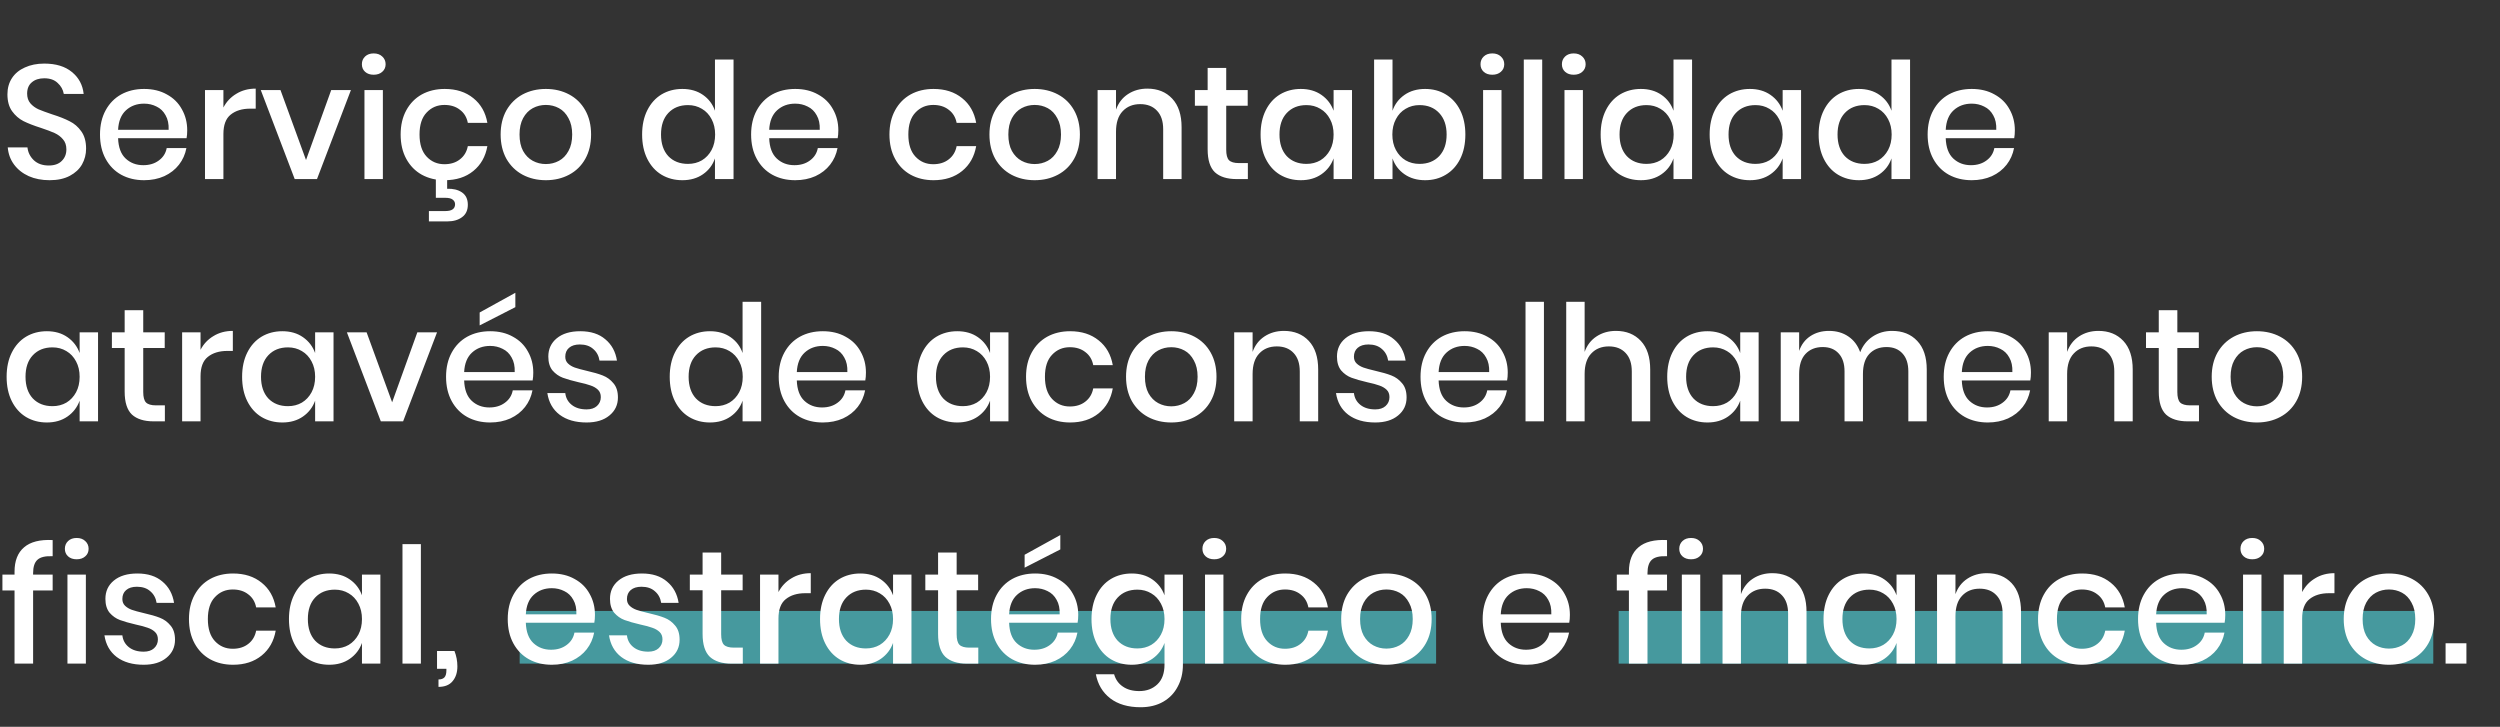 <svg width="712" height="207" viewBox="0 0 712 207" fill="none" xmlns="http://www.w3.org/2000/svg">
<rect x="0" y="0" width="712" height="207" fill="#333333" stroke="none"/>
<rect x="148" y="174" width="261" height="15" fill="#46999E"/>
<rect x="461" y="174" width="232" height="15" fill="#46999E"/>
<path d="M24.518 42.352C24.518 43.947 24.135 45.434 23.368 46.814C22.601 48.163 21.436 49.252 19.872 50.08C18.308 50.908 16.391 51.322 14.122 51.322C11.914 51.322 9.936 50.939 8.188 50.172C6.44 49.375 5.045 48.271 4.002 46.86C2.959 45.449 2.361 43.824 2.208 41.984H7.82C7.973 43.395 8.571 44.606 9.614 45.618C10.687 46.63 12.113 47.136 13.892 47.136C15.487 47.136 16.713 46.707 17.572 45.848C18.461 44.989 18.906 43.885 18.906 42.536C18.906 41.371 18.584 40.42 17.94 39.684C17.296 38.917 16.499 38.319 15.548 37.89C14.597 37.461 13.294 36.97 11.638 36.418C9.614 35.774 7.958 35.13 6.67 34.486C5.413 33.842 4.339 32.907 3.45 31.68C2.561 30.453 2.116 28.843 2.116 26.85C2.116 25.102 2.545 23.569 3.404 22.25C4.263 20.931 5.489 19.919 7.084 19.214C8.679 18.478 10.519 18.11 12.604 18.11C15.916 18.11 18.538 18.907 20.47 20.502C22.433 22.097 23.552 24.182 23.828 26.758H18.17C17.955 25.531 17.373 24.489 16.422 23.63C15.502 22.741 14.229 22.296 12.604 22.296C11.132 22.296 9.951 22.679 9.062 23.446C8.173 24.182 7.728 25.255 7.728 26.666C7.728 27.77 8.035 28.69 8.648 29.426C9.261 30.131 10.028 30.699 10.948 31.128C11.899 31.527 13.187 32.002 14.812 32.554C16.867 33.198 18.538 33.857 19.826 34.532C21.145 35.176 22.249 36.127 23.138 37.384C24.058 38.641 24.518 40.297 24.518 42.352ZM53.32 37.108C53.32 37.967 53.258 38.718 53.136 39.362H33.632C33.724 41.969 34.444 43.901 35.794 45.158C37.143 46.415 38.814 47.044 40.808 47.044C42.556 47.044 44.028 46.599 45.224 45.71C46.45 44.821 47.202 43.64 47.478 42.168H53.09C52.752 43.947 52.047 45.526 50.974 46.906C49.9 48.286 48.505 49.375 46.788 50.172C45.07 50.939 43.154 51.322 41.038 51.322C38.584 51.322 36.407 50.801 34.506 49.758C32.635 48.715 31.163 47.213 30.09 45.25C29.016 43.287 28.48 40.972 28.48 38.304C28.48 35.667 29.016 33.367 30.09 31.404C31.163 29.441 32.635 27.939 34.506 26.896C36.407 25.853 38.584 25.332 41.038 25.332C43.522 25.332 45.684 25.853 47.524 26.896C49.394 27.908 50.82 29.319 51.802 31.128C52.814 32.907 53.32 34.9 53.32 37.108ZM48.03 36.97C48.091 35.314 47.8 33.934 47.156 32.83C46.542 31.695 45.684 30.867 44.58 30.346C43.506 29.794 42.326 29.518 41.038 29.518C38.983 29.518 37.266 30.147 35.886 31.404C34.506 32.661 33.754 34.517 33.632 36.97H48.03ZM63.627 30.622C64.486 28.966 65.712 27.663 67.307 26.712C68.902 25.731 70.742 25.24 72.827 25.24V30.944H71.263C68.963 30.944 67.108 31.511 65.697 32.646C64.317 33.75 63.627 35.59 63.627 38.166V51H58.383V25.654H63.627V30.622ZM87.152 45.572L94.328 25.654H99.94L90.28 51H83.932L74.272 25.654H79.884L87.152 45.572ZM103.063 18.294C103.063 17.405 103.37 16.669 103.983 16.086C104.596 15.503 105.409 15.212 106.421 15.212C107.433 15.212 108.246 15.503 108.859 16.086C109.503 16.669 109.825 17.405 109.825 18.294C109.825 19.183 109.503 19.904 108.859 20.456C108.246 21.008 107.433 21.284 106.421 21.284C105.409 21.284 104.596 21.008 103.983 20.456C103.37 19.904 103.063 19.183 103.063 18.294ZM109.043 25.654V51H103.799V25.654H109.043ZM126.659 25.332C129.94 25.332 132.654 26.206 134.801 27.954C136.948 29.671 138.282 32.017 138.803 34.992H133.237C132.93 33.397 132.179 32.155 130.983 31.266C129.818 30.346 128.346 29.886 126.567 29.886C124.543 29.886 122.856 30.607 121.507 32.048C120.158 33.459 119.483 35.544 119.483 38.304C119.483 41.064 120.158 43.165 121.507 44.606C122.856 46.047 124.543 46.768 126.567 46.768C128.346 46.768 129.818 46.308 130.983 45.388C132.179 44.468 132.93 43.211 133.237 41.616H138.803C138.282 44.591 136.948 46.952 134.801 48.7C132.654 50.448 129.94 51.322 126.659 51.322C124.206 51.322 122.028 50.801 120.127 49.758C118.256 48.715 116.784 47.213 115.711 45.25C114.638 43.287 114.101 40.972 114.101 38.304C114.101 35.667 114.638 33.367 115.711 31.404C116.784 29.441 118.256 27.939 120.127 26.896C122.028 25.853 124.206 25.332 126.659 25.332ZM127.349 53.76C129.036 53.699 130.431 54.036 131.535 54.772C132.67 55.539 133.237 56.719 133.237 58.314C133.237 59.878 132.685 61.059 131.581 61.856C130.508 62.653 129.128 63.052 127.441 63.052H122.151V60.108H126.843C128.683 60.108 129.603 59.464 129.603 58.176C129.603 57.624 129.373 57.179 128.913 56.842C128.484 56.505 127.794 56.336 126.843 56.336H124.129V50.678H127.349V53.76ZM155.461 25.332C157.915 25.332 160.123 25.853 162.085 26.896C164.048 27.939 165.581 29.441 166.685 31.404C167.789 33.367 168.341 35.667 168.341 38.304C168.341 40.972 167.789 43.287 166.685 45.25C165.581 47.213 164.048 48.715 162.085 49.758C160.123 50.801 157.915 51.322 155.461 51.322C153.008 51.322 150.8 50.801 148.837 49.758C146.905 48.715 145.372 47.213 144.237 45.25C143.133 43.257 142.581 40.941 142.581 38.304C142.581 35.667 143.133 33.367 144.237 31.404C145.372 29.441 146.905 27.939 148.837 26.896C150.8 25.853 153.008 25.332 155.461 25.332ZM155.461 29.886C154.112 29.886 152.87 30.193 151.735 30.806C150.601 31.419 149.681 32.37 148.975 33.658C148.301 34.915 147.963 36.464 147.963 38.304C147.963 40.175 148.301 41.739 148.975 42.996C149.681 44.253 150.601 45.189 151.735 45.802C152.87 46.415 154.112 46.722 155.461 46.722C156.811 46.722 158.053 46.415 159.187 45.802C160.322 45.189 161.227 44.253 161.901 42.996C162.607 41.739 162.959 40.175 162.959 38.304C162.959 36.464 162.607 34.915 161.901 33.658C161.227 32.37 160.322 31.419 159.187 30.806C158.053 30.193 156.811 29.886 155.461 29.886ZM194.33 25.332C196.63 25.332 198.593 25.899 200.218 27.034C201.844 28.169 202.978 29.671 203.622 31.542V16.96H208.912V51H203.622V45.112C202.978 46.983 201.844 48.485 200.218 49.62C198.593 50.755 196.63 51.322 194.33 51.322C192.122 51.322 190.144 50.801 188.396 49.758C186.679 48.715 185.33 47.213 184.348 45.25C183.367 43.287 182.876 40.972 182.876 38.304C182.876 35.667 183.367 33.367 184.348 31.404C185.33 29.441 186.679 27.939 188.396 26.896C190.144 25.853 192.122 25.332 194.33 25.332ZM195.94 29.932C193.61 29.932 191.739 30.683 190.328 32.186C188.948 33.658 188.258 35.697 188.258 38.304C188.258 40.911 188.948 42.965 190.328 44.468C191.739 45.94 193.61 46.676 195.94 46.676C197.412 46.676 198.731 46.339 199.896 45.664C201.062 44.959 201.982 43.977 202.656 42.72C203.331 41.463 203.668 39.991 203.668 38.304C203.668 36.648 203.331 35.191 202.656 33.934C201.982 32.646 201.062 31.665 199.896 30.99C198.731 30.285 197.412 29.932 195.94 29.932ZM238.757 37.108C238.757 37.967 238.696 38.718 238.573 39.362H219.069C219.161 41.969 219.882 43.901 221.231 45.158C222.581 46.415 224.252 47.044 226.245 47.044C227.993 47.044 229.465 46.599 230.661 45.71C231.888 44.821 232.639 43.64 232.915 42.168H238.527C238.19 43.947 237.485 45.526 236.411 46.906C235.338 48.286 233.943 49.375 232.225 50.172C230.508 50.939 228.591 51.322 226.475 51.322C224.022 51.322 221.845 50.801 219.943 49.758C218.073 48.715 216.601 47.213 215.527 45.25C214.454 43.287 213.917 40.972 213.917 38.304C213.917 35.667 214.454 33.367 215.527 31.404C216.601 29.441 218.073 27.939 219.943 26.896C221.845 25.853 224.022 25.332 226.475 25.332C228.959 25.332 231.121 25.853 232.961 26.896C234.832 27.908 236.258 29.319 237.239 31.128C238.251 32.907 238.757 34.9 238.757 37.108ZM233.467 36.97C233.529 35.314 233.237 33.934 232.593 32.83C231.98 31.695 231.121 30.867 230.017 30.346C228.944 29.794 227.763 29.518 226.475 29.518C224.421 29.518 222.703 30.147 221.323 31.404C219.943 32.661 219.192 34.517 219.069 36.97H233.467ZM265.872 25.332C269.153 25.332 271.867 26.206 274.014 27.954C276.16 29.671 277.494 32.017 278.016 34.992H272.45C272.143 33.397 271.392 32.155 270.196 31.266C269.03 30.346 267.558 29.886 265.78 29.886C263.756 29.886 262.069 30.607 260.72 32.048C259.37 33.459 258.696 35.544 258.696 38.304C258.696 41.064 259.37 43.165 260.72 44.606C262.069 46.047 263.756 46.768 265.78 46.768C267.558 46.768 269.03 46.308 270.196 45.388C271.392 44.468 272.143 43.211 272.45 41.616H278.016C277.494 44.591 276.16 46.952 274.014 48.7C271.867 50.448 269.153 51.322 265.872 51.322C263.418 51.322 261.241 50.801 259.34 49.758C257.469 48.715 255.997 47.213 254.924 45.25C253.85 43.287 253.314 40.972 253.314 38.304C253.314 35.667 253.85 33.367 254.924 31.404C255.997 29.441 257.469 27.939 259.34 26.896C261.241 25.853 263.418 25.332 265.872 25.332ZM294.674 25.332C297.128 25.332 299.336 25.853 301.298 26.896C303.261 27.939 304.794 29.441 305.898 31.404C307.002 33.367 307.554 35.667 307.554 38.304C307.554 40.972 307.002 43.287 305.898 45.25C304.794 47.213 303.261 48.715 301.298 49.758C299.336 50.801 297.128 51.322 294.674 51.322C292.221 51.322 290.013 50.801 288.05 49.758C286.118 48.715 284.585 47.213 283.45 45.25C282.346 43.257 281.794 40.941 281.794 38.304C281.794 35.667 282.346 33.367 283.45 31.404C284.585 29.441 286.118 27.939 288.05 26.896C290.013 25.853 292.221 25.332 294.674 25.332ZM294.674 29.886C293.325 29.886 292.083 30.193 290.948 30.806C289.814 31.419 288.894 32.37 288.188 33.658C287.514 34.915 287.176 36.464 287.176 38.304C287.176 40.175 287.514 41.739 288.188 42.996C288.894 44.253 289.814 45.189 290.948 45.802C292.083 46.415 293.325 46.722 294.674 46.722C296.024 46.722 297.266 46.415 298.4 45.802C299.535 45.189 300.44 44.253 301.114 42.996C301.82 41.739 302.172 40.175 302.172 38.304C302.172 36.464 301.82 34.915 301.114 33.658C300.44 32.37 299.535 31.419 298.4 30.806C297.266 30.193 296.024 29.886 294.674 29.886ZM326.764 25.24C329.708 25.24 332.069 26.191 333.848 28.092C335.627 29.993 336.516 32.707 336.516 36.234V51H331.272V36.786C331.272 34.517 330.689 32.769 329.524 31.542C328.359 30.285 326.764 29.656 324.74 29.656C322.655 29.656 320.983 30.331 319.726 31.68C318.469 32.999 317.84 34.946 317.84 37.522V51H312.596V25.654H317.84V31.22C318.515 29.319 319.649 27.847 321.244 26.804C322.839 25.761 324.679 25.24 326.764 25.24ZM355.391 46.446V51H352.171C349.472 51 347.417 50.356 346.007 49.068C344.627 47.749 343.937 45.572 343.937 42.536V30.116H340.303V25.654H343.937V19.352H349.227V25.654H355.345V30.116H349.227V42.628C349.227 44.069 349.487 45.066 350.009 45.618C350.561 46.17 351.511 46.446 352.861 46.446H355.391ZM370.469 25.332C372.769 25.332 374.732 25.899 376.357 27.034C377.982 28.169 379.132 29.671 379.807 31.542V25.654H385.051V51H379.807V45.112C379.132 46.983 377.982 48.485 376.357 49.62C374.732 50.755 372.769 51.322 370.469 51.322C368.261 51.322 366.283 50.801 364.535 49.758C362.818 48.715 361.468 47.213 360.487 45.25C359.506 43.287 359.015 40.972 359.015 38.304C359.015 35.667 359.506 33.367 360.487 31.404C361.468 29.441 362.818 27.939 364.535 26.896C366.283 25.853 368.261 25.332 370.469 25.332ZM372.079 29.932C369.748 29.932 367.878 30.683 366.467 32.186C365.087 33.658 364.397 35.697 364.397 38.304C364.397 40.911 365.087 42.965 366.467 44.468C367.878 45.94 369.748 46.676 372.079 46.676C373.551 46.676 374.87 46.339 376.035 45.664C377.2 44.959 378.12 43.977 378.795 42.72C379.47 41.463 379.807 39.991 379.807 38.304C379.807 36.648 379.47 35.191 378.795 33.934C378.12 32.646 377.2 31.665 376.035 30.99C374.87 30.285 373.551 29.932 372.079 29.932ZM405.88 25.332C408.088 25.332 410.051 25.853 411.768 26.896C413.516 27.939 414.881 29.441 415.862 31.404C416.843 33.367 417.334 35.667 417.334 38.304C417.334 40.972 416.843 43.287 415.862 45.25C414.881 47.213 413.516 48.715 411.768 49.758C410.051 50.801 408.088 51.322 405.88 51.322C403.58 51.322 401.617 50.755 399.992 49.62C398.367 48.485 397.232 46.983 396.588 45.112V51H391.344V16.96H396.588V31.542C397.232 29.671 398.367 28.169 399.992 27.034C401.617 25.899 403.58 25.332 405.88 25.332ZM404.27 29.932C402.798 29.932 401.479 30.285 400.314 30.99C399.149 31.665 398.229 32.646 397.554 33.934C396.879 35.191 396.542 36.648 396.542 38.304C396.542 39.991 396.879 41.463 397.554 42.72C398.229 43.977 399.149 44.959 400.314 45.664C401.479 46.339 402.798 46.676 404.27 46.676C406.601 46.676 408.471 45.94 409.882 44.468C411.293 42.965 411.998 40.911 411.998 38.304C411.998 35.728 411.293 33.689 409.882 32.186C408.471 30.683 406.601 29.932 404.27 29.932ZM421.649 18.294C421.649 17.405 421.956 16.669 422.569 16.086C423.182 15.503 423.995 15.212 425.007 15.212C426.019 15.212 426.832 15.503 427.445 16.086C428.089 16.669 428.411 17.405 428.411 18.294C428.411 19.183 428.089 19.904 427.445 20.456C426.832 21.008 426.019 21.284 425.007 21.284C423.995 21.284 423.182 21.008 422.569 20.456C421.956 19.904 421.649 19.183 421.649 18.294ZM427.629 25.654V51H422.385V25.654H427.629ZM439.219 16.96V51H433.975V16.96H439.219ZM444.829 18.294C444.829 17.405 445.135 16.669 445.749 16.086C446.362 15.503 447.175 15.212 448.187 15.212C449.199 15.212 450.011 15.503 450.625 16.086C451.269 16.669 451.591 17.405 451.591 18.294C451.591 19.183 451.269 19.904 450.625 20.456C450.011 21.008 449.199 21.284 448.187 21.284C447.175 21.284 446.362 21.008 445.749 20.456C445.135 19.904 444.829 19.183 444.829 18.294ZM450.809 25.654V51H445.565V25.654H450.809ZM467.32 25.332C469.62 25.332 471.583 25.899 473.208 27.034C474.834 28.169 475.968 29.671 476.612 31.542V16.96H481.902V51H476.612V45.112C475.968 46.983 474.834 48.485 473.208 49.62C471.583 50.755 469.62 51.322 467.32 51.322C465.112 51.322 463.134 50.801 461.386 49.758C459.669 48.715 458.32 47.213 457.338 45.25C456.357 43.287 455.866 40.972 455.866 38.304C455.866 35.667 456.357 33.367 457.338 31.404C458.32 29.441 459.669 27.939 461.386 26.896C463.134 25.853 465.112 25.332 467.32 25.332ZM468.93 29.932C466.6 29.932 464.729 30.683 463.318 32.186C461.938 33.658 461.248 35.697 461.248 38.304C461.248 40.911 461.938 42.965 463.318 44.468C464.729 45.94 466.6 46.676 468.93 46.676C470.402 46.676 471.721 46.339 472.886 45.664C474.052 44.959 474.972 43.977 475.646 42.72C476.321 41.463 476.658 39.991 476.658 38.304C476.658 36.648 476.321 35.191 475.646 33.934C474.972 32.646 474.052 31.665 472.886 30.99C471.721 30.285 470.402 29.932 468.93 29.932ZM498.361 25.332C500.661 25.332 502.624 25.899 504.249 27.034C505.875 28.169 507.025 29.671 507.699 31.542V25.654H512.943V51H507.699V45.112C507.025 46.983 505.875 48.485 504.249 49.62C502.624 50.755 500.661 51.322 498.361 51.322C496.153 51.322 494.175 50.801 492.427 49.758C490.71 48.715 489.361 47.213 488.379 45.25C487.398 43.287 486.907 40.972 486.907 38.304C486.907 35.667 487.398 33.367 488.379 31.404C489.361 29.441 490.71 27.939 492.427 26.896C494.175 25.853 496.153 25.332 498.361 25.332ZM499.971 29.932C497.641 29.932 495.77 30.683 494.359 32.186C492.979 33.658 492.289 35.697 492.289 38.304C492.289 40.911 492.979 42.965 494.359 44.468C495.77 45.94 497.641 46.676 499.971 46.676C501.443 46.676 502.762 46.339 503.927 45.664C505.093 44.959 506.013 43.977 506.687 42.72C507.362 41.463 507.699 39.991 507.699 38.304C507.699 36.648 507.362 35.191 506.687 33.934C506.013 32.646 505.093 31.665 503.927 30.99C502.762 30.285 501.443 29.932 499.971 29.932ZM529.403 25.332C531.703 25.332 533.665 25.899 535.291 27.034C536.916 28.169 538.051 29.671 538.695 31.542V16.96H543.985V51H538.695V45.112C538.051 46.983 536.916 48.485 535.291 49.62C533.665 50.755 531.703 51.322 529.403 51.322C527.195 51.322 525.217 50.801 523.469 49.758C521.751 48.715 520.402 47.213 519.421 45.25C518.439 43.287 517.949 40.972 517.949 38.304C517.949 35.667 518.439 33.367 519.421 31.404C520.402 29.441 521.751 27.939 523.469 26.896C525.217 25.853 527.195 25.332 529.403 25.332ZM531.013 29.932C528.682 29.932 526.811 30.683 525.401 32.186C524.021 33.658 523.331 35.697 523.331 38.304C523.331 40.911 524.021 42.965 525.401 44.468C526.811 45.94 528.682 46.676 531.013 46.676C532.485 46.676 533.803 46.339 534.969 45.664C536.134 44.959 537.054 43.977 537.729 42.72C538.403 41.463 538.741 39.991 538.741 38.304C538.741 36.648 538.403 35.191 537.729 33.934C537.054 32.646 536.134 31.665 534.969 30.99C533.803 30.285 532.485 29.932 531.013 29.932ZM573.83 37.108C573.83 37.967 573.768 38.718 573.646 39.362H554.142C554.234 41.969 554.954 43.901 556.304 45.158C557.653 46.415 559.324 47.044 561.318 47.044C563.066 47.044 564.538 46.599 565.734 45.71C566.96 44.821 567.712 43.64 567.988 42.168H573.6C573.262 43.947 572.557 45.526 571.484 46.906C570.41 48.286 569.015 49.375 567.298 50.172C565.58 50.939 563.664 51.322 561.548 51.322C559.094 51.322 556.917 50.801 555.016 49.758C553.145 48.715 551.673 47.213 550.6 45.25C549.526 43.287 548.99 40.972 548.99 38.304C548.99 35.667 549.526 33.367 550.6 31.404C551.673 29.441 553.145 27.939 555.016 26.896C556.917 25.853 559.094 25.332 561.548 25.332C564.032 25.332 566.194 25.853 568.034 26.896C569.904 27.908 571.33 29.319 572.312 31.128C573.324 32.907 573.83 34.9 573.83 37.108ZM568.54 36.97C568.601 35.314 568.31 33.934 567.666 32.83C567.052 31.695 566.194 30.867 565.09 30.346C564.016 29.794 562.836 29.518 561.548 29.518C559.493 29.518 557.776 30.147 556.396 31.404C555.016 32.661 554.264 34.517 554.142 36.97H568.54ZM13.34 94.332C15.64 94.332 17.603 94.899 19.228 96.034C20.853 97.169 22.003 98.671 22.678 100.542V94.654H27.922V120H22.678V114.112C22.003 115.983 20.853 117.485 19.228 118.62C17.603 119.755 15.64 120.322 13.34 120.322C11.132 120.322 9.154 119.801 7.406 118.758C5.689 117.715 4.339 116.213 3.358 114.25C2.377 112.287 1.886 109.972 1.886 107.304C1.886 104.667 2.377 102.367 3.358 100.404C4.339 98.441 5.689 96.939 7.406 95.896C9.154 94.853 11.132 94.332 13.34 94.332ZM14.95 98.932C12.619 98.932 10.749 99.683 9.338 101.186C7.958 102.658 7.268 104.697 7.268 107.304C7.268 109.911 7.958 111.965 9.338 113.468C10.749 114.94 12.619 115.676 14.95 115.676C16.422 115.676 17.741 115.339 18.906 114.664C20.071 113.959 20.991 112.977 21.666 111.72C22.341 110.463 22.678 108.991 22.678 107.304C22.678 105.648 22.341 104.191 21.666 102.934C20.991 101.646 20.071 100.665 18.906 99.99C17.741 99.285 16.422 98.932 14.95 98.932ZM46.957 115.446V120H43.737C41.038 120 38.984 119.356 37.573 118.068C36.193 116.749 35.503 114.572 35.503 111.536V99.116H31.869V94.654H35.503V88.352H40.793V94.654H46.911V99.116H40.793V111.628C40.793 113.069 41.054 114.066 41.575 114.618C42.127 115.17 43.078 115.446 44.427 115.446H46.957ZM57.113 99.622C57.972 97.966 59.199 96.663 60.793 95.712C62.388 94.731 64.228 94.24 66.313 94.24V99.944H64.749C62.449 99.944 60.594 100.511 59.183 101.646C57.803 102.75 57.113 104.59 57.113 107.166V120H51.869V94.654H57.113V99.622ZM80.408 94.332C82.708 94.332 84.671 94.899 86.296 96.034C87.922 97.169 89.072 98.671 89.746 100.542V94.654H94.99V120H89.746V114.112C89.072 115.983 87.922 117.485 86.296 118.62C84.671 119.755 82.708 120.322 80.408 120.322C78.2 120.322 76.222 119.801 74.474 118.758C72.757 117.715 71.408 116.213 70.426 114.25C69.445 112.287 68.954 109.972 68.954 107.304C68.954 104.667 69.445 102.367 70.426 100.404C71.408 98.441 72.757 96.939 74.474 95.896C76.222 94.853 78.2 94.332 80.408 94.332ZM82.018 98.932C79.688 98.932 77.817 99.683 76.406 101.186C75.026 102.658 74.336 104.697 74.336 107.304C74.336 109.911 75.026 111.965 76.406 113.468C77.817 114.94 79.688 115.676 82.018 115.676C83.49 115.676 84.809 115.339 85.974 114.664C87.14 113.959 88.06 112.977 88.734 111.72C89.409 110.463 89.746 108.991 89.746 107.304C89.746 105.648 89.409 104.191 88.734 102.934C88.06 101.646 87.14 100.665 85.974 99.99C84.809 99.285 83.49 98.932 82.018 98.932ZM111.679 114.572L118.855 94.654H124.467L114.807 120H108.459L98.799 94.654H104.411L111.679 114.572ZM151.878 106.108C151.878 106.967 151.817 107.718 151.694 108.362H132.19C132.282 110.969 133.003 112.901 134.352 114.158C135.702 115.415 137.373 116.044 139.366 116.044C141.114 116.044 142.586 115.599 143.782 114.71C145.009 113.821 145.76 112.64 146.036 111.168H151.648C151.311 112.947 150.606 114.526 149.532 115.906C148.459 117.286 147.064 118.375 145.346 119.172C143.629 119.939 141.712 120.322 139.596 120.322C137.143 120.322 134.966 119.801 133.064 118.758C131.194 117.715 129.722 116.213 128.648 114.25C127.575 112.287 127.038 109.972 127.038 107.304C127.038 104.667 127.575 102.367 128.648 100.404C129.722 98.441 131.194 96.939 133.064 95.896C134.966 94.853 137.143 94.332 139.596 94.332C142.08 94.332 144.242 94.853 146.082 95.896C147.953 96.908 149.379 98.319 150.36 100.128C151.372 101.907 151.878 103.9 151.878 106.108ZM146.588 105.97C146.65 104.314 146.358 102.934 145.714 101.83C145.101 100.695 144.242 99.867 143.138 99.346C142.065 98.794 140.884 98.518 139.596 98.518C137.542 98.518 135.824 99.147 134.444 100.404C133.064 101.661 132.313 103.517 132.19 105.97H146.588ZM146.772 87.478L136.606 92.676V88.996L146.772 83.384V87.478ZM165.268 94.332C168.242 94.332 170.619 95.099 172.398 96.632C174.207 98.135 175.311 100.159 175.71 102.704H170.742C170.527 101.324 169.929 100.22 168.948 99.392C167.997 98.533 166.724 98.104 165.13 98.104C163.811 98.104 162.784 98.426 162.048 99.07C161.342 99.683 160.99 100.527 160.99 101.6C160.99 102.397 161.25 103.041 161.772 103.532C162.293 104.023 162.937 104.406 163.704 104.682C164.501 104.958 165.62 105.265 167.062 105.602C168.963 106.031 170.496 106.476 171.662 106.936C172.858 107.396 173.87 108.132 174.698 109.144C175.556 110.125 175.986 111.475 175.986 113.192C175.986 115.308 175.173 117.025 173.548 118.344C171.953 119.663 169.791 120.322 167.062 120.322C163.903 120.322 161.342 119.586 159.38 118.114C157.448 116.642 156.282 114.587 155.884 111.95H160.99C161.143 113.33 161.756 114.449 162.83 115.308C163.903 116.167 165.314 116.596 167.062 116.596C168.319 116.596 169.3 116.274 170.006 115.63C170.742 114.955 171.11 114.112 171.11 113.1C171.11 112.211 170.834 111.505 170.282 110.984C169.73 110.463 169.04 110.064 168.212 109.788C167.384 109.481 166.249 109.175 164.808 108.868C162.968 108.439 161.465 108.009 160.3 107.58C159.165 107.151 158.184 106.461 157.356 105.51C156.558 104.529 156.16 103.21 156.16 101.554C156.16 99.407 156.957 97.675 158.552 96.356C160.177 95.007 162.416 94.332 165.268 94.332ZM202.192 94.332C204.492 94.332 206.454 94.899 208.08 96.034C209.705 97.169 210.84 98.671 211.484 100.542V85.96H216.774V120H211.484V114.112C210.84 115.983 209.705 117.485 208.08 118.62C206.454 119.755 204.492 120.322 202.192 120.322C199.984 120.322 198.006 119.801 196.258 118.758C194.54 117.715 193.191 116.213 192.21 114.25C191.228 112.287 190.738 109.972 190.738 107.304C190.738 104.667 191.228 102.367 192.21 100.404C193.191 98.441 194.54 96.939 196.258 95.896C198.006 94.853 199.984 94.332 202.192 94.332ZM203.802 98.932C201.471 98.932 199.6 99.683 198.19 101.186C196.81 102.658 196.12 104.697 196.12 107.304C196.12 109.911 196.81 111.965 198.19 113.468C199.6 114.94 201.471 115.676 203.802 115.676C205.274 115.676 206.592 115.339 207.758 114.664C208.923 113.959 209.843 112.977 210.518 111.72C211.192 110.463 211.53 108.991 211.53 107.304C211.53 105.648 211.192 104.191 210.518 102.934C209.843 101.646 208.923 100.665 207.758 99.99C206.592 99.285 205.274 98.932 203.802 98.932ZM246.619 106.108C246.619 106.967 246.557 107.718 246.435 108.362H226.931C227.023 110.969 227.743 112.901 229.093 114.158C230.442 115.415 232.113 116.044 234.107 116.044C235.855 116.044 237.327 115.599 238.523 114.71C239.749 113.821 240.501 112.64 240.777 111.168H246.389C246.051 112.947 245.346 114.526 244.273 115.906C243.199 117.286 241.804 118.375 240.087 119.172C238.369 119.939 236.453 120.322 234.337 120.322C231.883 120.322 229.706 119.801 227.805 118.758C225.934 117.715 224.462 116.213 223.389 114.25C222.315 112.287 221.779 109.972 221.779 107.304C221.779 104.667 222.315 102.367 223.389 100.404C224.462 98.441 225.934 96.939 227.805 95.896C229.706 94.853 231.883 94.332 234.337 94.332C236.821 94.332 238.983 94.853 240.823 95.896C242.693 96.908 244.119 98.319 245.101 100.128C246.113 101.907 246.619 103.9 246.619 106.108ZM241.329 105.97C241.39 104.314 241.099 102.934 240.455 101.83C239.841 100.695 238.983 99.867 237.879 99.346C236.805 98.794 235.625 98.518 234.337 98.518C232.282 98.518 230.565 99.147 229.185 100.404C227.805 101.661 227.053 103.517 226.931 105.97H241.329ZM272.629 94.332C274.929 94.332 276.892 94.899 278.517 96.034C280.142 97.169 281.292 98.671 281.967 100.542V94.654H287.211V120H281.967V114.112C281.292 115.983 280.142 117.485 278.517 118.62C276.892 119.755 274.929 120.322 272.629 120.322C270.421 120.322 268.443 119.801 266.695 118.758C264.978 117.715 263.628 116.213 262.647 114.25C261.666 112.287 261.175 109.972 261.175 107.304C261.175 104.667 261.666 102.367 262.647 100.404C263.628 98.441 264.978 96.939 266.695 95.896C268.443 94.853 270.421 94.332 272.629 94.332ZM274.239 98.932C271.908 98.932 270.038 99.683 268.627 101.186C267.247 102.658 266.557 104.697 266.557 107.304C266.557 109.911 267.247 111.965 268.627 113.468C270.038 114.94 271.908 115.676 274.239 115.676C275.711 115.676 277.03 115.339 278.195 114.664C279.36 113.959 280.28 112.977 280.955 111.72C281.63 110.463 281.967 108.991 281.967 107.304C281.967 105.648 281.63 104.191 280.955 102.934C280.28 101.646 279.36 100.665 278.195 99.99C277.03 99.285 275.711 98.932 274.239 98.932ZM304.774 94.332C308.055 94.332 310.769 95.206 312.916 96.954C315.063 98.671 316.397 101.017 316.918 103.992H311.352C311.045 102.397 310.294 101.155 309.098 100.266C307.933 99.346 306.461 98.886 304.682 98.886C302.658 98.886 300.971 99.607 299.622 101.048C298.273 102.459 297.598 104.544 297.598 107.304C297.598 110.064 298.273 112.165 299.622 113.606C300.971 115.047 302.658 115.768 304.682 115.768C306.461 115.768 307.933 115.308 309.098 114.388C310.294 113.468 311.045 112.211 311.352 110.616H316.918C316.397 113.591 315.063 115.952 312.916 117.7C310.769 119.448 308.055 120.322 304.774 120.322C302.321 120.322 300.143 119.801 298.242 118.758C296.371 117.715 294.899 116.213 293.826 114.25C292.753 112.287 292.216 109.972 292.216 107.304C292.216 104.667 292.753 102.367 293.826 100.404C294.899 98.441 296.371 96.939 298.242 95.896C300.143 94.853 302.321 94.332 304.774 94.332ZM333.577 94.332C336.03 94.332 338.238 94.853 340.201 95.896C342.163 96.939 343.697 98.441 344.801 100.404C345.905 102.367 346.457 104.667 346.457 107.304C346.457 109.972 345.905 112.287 344.801 114.25C343.697 116.213 342.163 117.715 340.201 118.758C338.238 119.801 336.03 120.322 333.577 120.322C331.123 120.322 328.915 119.801 326.953 118.758C325.021 117.715 323.487 116.213 322.353 114.25C321.249 112.257 320.697 109.941 320.697 107.304C320.697 104.667 321.249 102.367 322.353 100.404C323.487 98.441 325.021 96.939 326.953 95.896C328.915 94.853 331.123 94.332 333.577 94.332ZM333.577 98.886C332.227 98.886 330.985 99.193 329.851 99.806C328.716 100.419 327.796 101.37 327.091 102.658C326.416 103.915 326.079 105.464 326.079 107.304C326.079 109.175 326.416 110.739 327.091 111.996C327.796 113.253 328.716 114.189 329.851 114.802C330.985 115.415 332.227 115.722 333.577 115.722C334.926 115.722 336.168 115.415 337.303 114.802C338.437 114.189 339.342 113.253 340.017 111.996C340.722 110.739 341.075 109.175 341.075 107.304C341.075 105.464 340.722 103.915 340.017 102.658C339.342 101.37 338.437 100.419 337.303 99.806C336.168 99.193 334.926 98.886 333.577 98.886ZM365.666 94.24C368.61 94.24 370.972 95.191 372.75 97.092C374.529 98.993 375.418 101.707 375.418 105.234V120H370.174V105.786C370.174 103.517 369.592 101.769 368.426 100.542C367.261 99.285 365.666 98.656 363.642 98.656C361.557 98.656 359.886 99.331 358.628 100.68C357.371 101.999 356.742 103.946 356.742 106.522V120H351.498V94.654H356.742V100.22C357.417 98.319 358.552 96.847 360.146 95.804C361.741 94.761 363.581 94.24 365.666 94.24ZM389.877 94.332C392.852 94.332 395.228 95.099 397.007 96.632C398.816 98.135 399.92 100.159 400.319 102.704H395.351C395.136 101.324 394.538 100.22 393.557 99.392C392.606 98.533 391.334 98.104 389.739 98.104C388.42 98.104 387.393 98.426 386.657 99.07C385.952 99.683 385.599 100.527 385.599 101.6C385.599 102.397 385.86 103.041 386.381 103.532C386.902 104.023 387.546 104.406 388.313 104.682C389.11 104.958 390.23 105.265 391.671 105.602C393.572 106.031 395.106 106.476 396.271 106.936C397.467 107.396 398.479 108.132 399.307 109.144C400.166 110.125 400.595 111.475 400.595 113.192C400.595 115.308 399.782 117.025 398.157 118.344C396.562 119.663 394.4 120.322 391.671 120.322C388.512 120.322 385.952 119.586 383.989 118.114C382.057 116.642 380.892 114.587 380.493 111.95H385.599C385.752 113.33 386.366 114.449 387.439 115.308C388.512 116.167 389.923 116.596 391.671 116.596C392.928 116.596 393.91 116.274 394.615 115.63C395.351 114.955 395.719 114.112 395.719 113.1C395.719 112.211 395.443 111.505 394.891 110.984C394.339 110.463 393.649 110.064 392.821 109.788C391.993 109.481 390.858 109.175 389.417 108.868C387.577 108.439 386.074 108.009 384.909 107.58C383.774 107.151 382.793 106.461 381.965 105.51C381.168 104.529 380.769 103.21 380.769 101.554C380.769 99.407 381.566 97.675 383.161 96.356C384.786 95.007 387.025 94.332 389.877 94.332ZM429.406 106.108C429.406 106.967 429.344 107.718 429.222 108.362H409.718C409.81 110.969 410.53 112.901 411.88 114.158C413.229 115.415 414.9 116.044 416.894 116.044C418.642 116.044 420.114 115.599 421.31 114.71C422.536 113.821 423.288 112.64 423.564 111.168H429.176C428.838 112.947 428.133 114.526 427.06 115.906C425.986 117.286 424.591 118.375 422.874 119.172C421.156 119.939 419.24 120.322 417.124 120.322C414.67 120.322 412.493 119.801 410.592 118.758C408.721 117.715 407.249 116.213 406.176 114.25C405.102 112.287 404.566 109.972 404.566 107.304C404.566 104.667 405.102 102.367 406.176 100.404C407.249 98.441 408.721 96.939 410.592 95.896C412.493 94.853 414.67 94.332 417.124 94.332C419.608 94.332 421.77 94.853 423.61 95.896C425.48 96.908 426.906 98.319 427.888 100.128C428.9 101.907 429.406 103.9 429.406 106.108ZM424.116 105.97C424.177 104.314 423.886 102.934 423.242 101.83C422.628 100.695 421.77 99.867 420.666 99.346C419.592 98.794 418.412 98.518 417.124 98.518C415.069 98.518 413.352 99.147 411.972 100.404C410.592 101.661 409.84 103.517 409.718 105.97H424.116ZM439.713 85.96V120H434.469V85.96H439.713ZM460.227 94.24C463.171 94.24 465.532 95.191 467.311 97.092C469.089 98.993 469.979 101.707 469.979 105.234V120H464.735V105.786C464.735 103.517 464.152 101.769 462.987 100.542C461.821 99.285 460.227 98.656 458.203 98.656C456.117 98.656 454.446 99.331 453.189 100.68C451.931 101.999 451.303 103.946 451.303 106.522V120H446.059V85.96H451.303V100.22C451.977 98.319 453.112 96.847 454.707 95.804C456.301 94.761 458.141 94.24 460.227 94.24ZM486.278 94.332C488.578 94.332 490.54 94.899 492.166 96.034C493.791 97.169 494.941 98.671 495.616 100.542V94.654H500.86V120H495.616V114.112C494.941 115.983 493.791 117.485 492.166 118.62C490.54 119.755 488.578 120.322 486.278 120.322C484.07 120.322 482.092 119.801 480.344 118.758C478.626 117.715 477.277 116.213 476.296 114.25C475.314 112.287 474.824 109.972 474.824 107.304C474.824 104.667 475.314 102.367 476.296 100.404C477.277 98.441 478.626 96.939 480.344 95.896C482.092 94.853 484.07 94.332 486.278 94.332ZM487.888 98.932C485.557 98.932 483.686 99.683 482.276 101.186C480.896 102.658 480.206 104.697 480.206 107.304C480.206 109.911 480.896 111.965 482.276 113.468C483.686 114.94 485.557 115.676 487.888 115.676C489.36 115.676 490.678 115.339 491.844 114.664C493.009 113.959 493.929 112.977 494.604 111.72C495.278 110.463 495.616 108.991 495.616 107.304C495.616 105.648 495.278 104.191 494.604 102.934C493.929 101.646 493.009 100.665 491.844 99.99C490.678 99.285 489.36 98.932 487.888 98.932ZM538.847 94.24C541.852 94.24 544.244 95.191 546.023 97.092C547.832 98.993 548.737 101.707 548.737 105.234V120H543.493V105.786C543.493 103.578 542.941 101.876 541.837 100.68C540.733 99.453 539.215 98.84 537.283 98.84C535.228 98.84 533.587 99.499 532.361 100.818C531.165 102.106 530.567 104.007 530.567 106.522V120H525.323V105.786C525.323 103.578 524.771 101.876 523.667 100.68C522.563 99.453 521.045 98.84 519.113 98.84C517.058 98.84 515.417 99.499 514.191 100.818C512.995 102.106 512.397 104.007 512.397 106.522V120H507.153V94.654H512.397V99.944C513.041 98.104 514.114 96.693 515.617 95.712C517.119 94.731 518.883 94.24 520.907 94.24C523.023 94.24 524.847 94.761 526.381 95.804C527.945 96.847 529.079 98.349 529.785 100.312C530.521 98.411 531.701 96.923 533.327 95.85C534.952 94.777 536.792 94.24 538.847 94.24ZM578.412 106.108C578.412 106.967 578.35 107.718 578.228 108.362H558.724C558.816 110.969 559.536 112.901 560.886 114.158C562.235 115.415 563.906 116.044 565.9 116.044C567.648 116.044 569.12 115.599 570.316 114.71C571.542 113.821 572.294 112.64 572.57 111.168H578.182C577.844 112.947 577.139 114.526 576.066 115.906C574.992 117.286 573.597 118.375 571.88 119.172C570.162 119.939 568.246 120.322 566.13 120.322C563.676 120.322 561.499 119.801 559.598 118.758C557.727 117.715 556.255 116.213 555.182 114.25C554.108 112.287 553.572 109.972 553.572 107.304C553.572 104.667 554.108 102.367 555.182 100.404C556.255 98.441 557.727 96.939 559.598 95.896C561.499 94.853 563.676 94.332 566.13 94.332C568.614 94.332 570.776 94.853 572.616 95.896C574.486 96.908 575.912 98.319 576.894 100.128C577.906 101.907 578.412 103.9 578.412 106.108ZM573.122 105.97C573.183 104.314 572.892 102.934 572.248 101.83C571.634 100.695 570.776 99.867 569.672 99.346C568.598 98.794 567.418 98.518 566.13 98.518C564.075 98.518 562.358 99.147 560.978 100.404C559.598 101.661 558.846 103.517 558.724 105.97H573.122ZM597.643 94.24C600.587 94.24 602.948 95.191 604.727 97.092C606.505 98.993 607.395 101.707 607.395 105.234V120H602.151V105.786C602.151 103.517 601.568 101.769 600.403 100.542C599.237 99.285 597.643 98.656 595.619 98.656C593.533 98.656 591.862 99.331 590.605 100.68C589.347 101.999 588.719 103.946 588.719 106.522V120H583.475V94.654H588.719V100.22C589.393 98.319 590.528 96.847 592.123 95.804C593.717 94.761 595.557 94.24 597.643 94.24ZM626.27 115.446V120H623.05C620.351 120 618.296 119.356 616.886 118.068C615.506 116.749 614.816 114.572 614.816 111.536V99.116H611.182V94.654H614.816V88.352H620.106V94.654H626.224V99.116H620.106V111.628C620.106 113.069 620.366 114.066 620.888 114.618C621.44 115.17 622.39 115.446 623.74 115.446H626.27ZM642.774 94.332C645.227 94.332 647.435 94.853 649.398 95.896C651.36 96.939 652.894 98.441 653.998 100.404C655.102 102.367 655.654 104.667 655.654 107.304C655.654 109.972 655.102 112.287 653.998 114.25C652.894 116.213 651.36 117.715 649.398 118.758C647.435 119.801 645.227 120.322 642.774 120.322C640.32 120.322 638.112 119.801 636.15 118.758C634.218 117.715 632.684 116.213 631.55 114.25C630.446 112.257 629.894 109.941 629.894 107.304C629.894 104.667 630.446 102.367 631.55 100.404C632.684 98.441 634.218 96.939 636.15 95.896C638.112 94.853 640.32 94.332 642.774 94.332ZM642.774 98.886C641.424 98.886 640.182 99.193 639.048 99.806C637.913 100.419 636.993 101.37 636.288 102.658C635.613 103.915 635.276 105.464 635.276 107.304C635.276 109.175 635.613 110.739 636.288 111.996C636.993 113.253 637.913 114.189 639.048 114.802C640.182 115.415 641.424 115.722 642.774 115.722C644.123 115.722 645.365 115.415 646.5 114.802C647.634 114.189 648.539 113.253 649.214 111.996C649.919 110.739 650.272 109.175 650.272 107.304C650.272 105.464 649.919 103.915 649.214 102.658C648.539 101.37 647.634 100.419 646.5 99.806C645.365 99.193 644.123 98.886 642.774 98.886ZM14.996 158.41C12.941 158.318 11.5 158.655 10.672 159.422C9.844 160.158 9.43 161.431 9.43 163.24V163.654H14.996V168.162H9.43V189H4.14V168.162H0.69V163.654H4.14V162.826C4.14 159.729 5.045 157.413 6.854 155.88C8.663 154.316 11.377 153.626 14.996 153.81V158.41ZM18.475 156.294C18.475 155.405 18.782 154.669 19.395 154.086C20.008 153.503 20.821 153.212 21.833 153.212C22.845 153.212 23.658 153.503 24.271 154.086C24.915 154.669 25.237 155.405 25.237 156.294C25.237 157.183 24.915 157.904 24.271 158.456C23.658 159.008 22.845 159.284 21.833 159.284C20.821 159.284 20.008 159.008 19.395 158.456C18.782 157.904 18.475 157.183 18.475 156.294ZM24.455 163.654V189H19.211V163.654H24.455ZM39.127 163.332C42.102 163.332 44.478 164.099 46.257 165.632C48.066 167.135 49.17 169.159 49.569 171.704H44.601C44.386 170.324 43.788 169.22 42.807 168.392C41.856 167.533 40.584 167.104 38.989 167.104C37.67 167.104 36.643 167.426 35.907 168.07C35.202 168.683 34.849 169.527 34.849 170.6C34.849 171.397 35.11 172.041 35.631 172.532C36.152 173.023 36.796 173.406 37.563 173.682C38.36 173.958 39.48 174.265 40.921 174.602C42.822 175.031 44.356 175.476 45.521 175.936C46.717 176.396 47.729 177.132 48.557 178.144C49.416 179.125 49.845 180.475 49.845 182.192C49.845 184.308 49.032 186.025 47.407 187.344C45.812 188.663 43.65 189.322 40.921 189.322C37.762 189.322 35.202 188.586 33.239 187.114C31.307 185.642 30.142 183.587 29.743 180.95H34.849C35.002 182.33 35.616 183.449 36.689 184.308C37.762 185.167 39.173 185.596 40.921 185.596C42.178 185.596 43.16 185.274 43.865 184.63C44.601 183.955 44.969 183.112 44.969 182.1C44.969 181.211 44.693 180.505 44.141 179.984C43.589 179.463 42.899 179.064 42.071 178.788C41.243 178.481 40.108 178.175 38.667 177.868C36.827 177.439 35.324 177.009 34.159 176.58C33.024 176.151 32.043 175.461 31.215 174.51C30.418 173.529 30.019 172.21 30.019 170.554C30.019 168.407 30.816 166.675 32.411 165.356C34.036 164.007 36.275 163.332 39.127 163.332ZM66.374 163.332C69.655 163.332 72.369 164.206 74.516 165.954C76.662 167.671 77.996 170.017 78.518 172.992H72.952C72.645 171.397 71.894 170.155 70.698 169.266C69.532 168.346 68.06 167.886 66.282 167.886C64.258 167.886 62.571 168.607 61.222 170.048C59.872 171.459 59.198 173.544 59.198 176.304C59.198 179.064 59.872 181.165 61.222 182.606C62.571 184.047 64.258 184.768 66.282 184.768C68.06 184.768 69.532 184.308 70.698 183.388C71.894 182.468 72.645 181.211 72.952 179.616H78.518C77.996 182.591 76.662 184.952 74.516 186.7C72.369 188.448 69.655 189.322 66.374 189.322C63.92 189.322 61.743 188.801 59.842 187.758C57.971 186.715 56.499 185.213 55.426 183.25C54.352 181.287 53.816 178.972 53.816 176.304C53.816 173.667 54.352 171.367 55.426 169.404C56.499 167.441 57.971 165.939 59.842 164.896C61.743 163.853 63.92 163.332 66.374 163.332ZM93.75 163.332C96.05 163.332 98.013 163.899 99.638 165.034C101.263 166.169 102.413 167.671 103.088 169.542V163.654H108.332V189H103.088V183.112C102.413 184.983 101.263 186.485 99.638 187.62C98.013 188.755 96.05 189.322 93.75 189.322C91.542 189.322 89.564 188.801 87.816 187.758C86.099 186.715 84.749 185.213 83.768 183.25C82.787 181.287 82.296 178.972 82.296 176.304C82.296 173.667 82.787 171.367 83.768 169.404C84.749 167.441 86.099 165.939 87.816 164.896C89.564 163.853 91.542 163.332 93.75 163.332ZM95.36 167.932C93.029 167.932 91.159 168.683 89.748 170.186C88.368 171.658 87.678 173.697 87.678 176.304C87.678 178.911 88.368 180.965 89.748 182.468C91.159 183.94 93.029 184.676 95.36 184.676C96.832 184.676 98.151 184.339 99.316 183.664C100.481 182.959 101.401 181.977 102.076 180.72C102.751 179.463 103.088 177.991 103.088 176.304C103.088 174.648 102.751 173.191 102.076 171.934C101.401 170.646 100.481 169.665 99.316 168.99C98.151 168.285 96.832 167.932 95.36 167.932ZM119.869 154.96V189H114.625V154.96H119.869ZM129.435 185.412C129.987 186.823 130.263 188.279 130.263 189.782C130.263 191.499 129.818 192.895 128.929 193.968C128.04 195.072 126.69 195.624 124.881 195.624V193.508C125.648 193.508 126.215 193.309 126.583 192.91C126.951 192.511 127.135 191.837 127.135 190.886V190.472H124.467V185.412H129.435ZM169.443 175.108C169.443 175.967 169.381 176.718 169.259 177.362H149.755C149.847 179.969 150.567 181.901 151.917 183.158C153.266 184.415 154.937 185.044 156.931 185.044C158.679 185.044 160.151 184.599 161.347 183.71C162.573 182.821 163.325 181.64 163.601 180.168H169.213C168.875 181.947 168.17 183.526 167.097 184.906C166.023 186.286 164.628 187.375 162.911 188.172C161.193 188.939 159.277 189.322 157.161 189.322C154.707 189.322 152.53 188.801 150.629 187.758C148.758 186.715 147.286 185.213 146.213 183.25C145.139 181.287 144.603 178.972 144.603 176.304C144.603 173.667 145.139 171.367 146.213 169.404C147.286 167.441 148.758 165.939 150.629 164.896C152.53 163.853 154.707 163.332 157.161 163.332C159.645 163.332 161.807 163.853 163.647 164.896C165.517 165.908 166.943 167.319 167.925 169.128C168.937 170.907 169.443 172.9 169.443 175.108ZM164.153 174.97C164.214 173.314 163.923 171.934 163.279 170.83C162.665 169.695 161.807 168.867 160.703 168.346C159.629 167.794 158.449 167.518 157.161 167.518C155.106 167.518 153.389 168.147 152.009 169.404C150.629 170.661 149.877 172.517 149.755 174.97H164.153ZM182.832 163.332C185.807 163.332 188.183 164.099 189.962 165.632C191.771 167.135 192.875 169.159 193.274 171.704H188.306C188.091 170.324 187.493 169.22 186.512 168.392C185.561 167.533 184.289 167.104 182.694 167.104C181.375 167.104 180.348 167.426 179.612 168.07C178.907 168.683 178.554 169.527 178.554 170.6C178.554 171.397 178.815 172.041 179.336 172.532C179.857 173.023 180.501 173.406 181.268 173.682C182.065 173.958 183.185 174.265 184.626 174.602C186.527 175.031 188.061 175.476 189.226 175.936C190.422 176.396 191.434 177.132 192.262 178.144C193.121 179.125 193.55 180.475 193.55 182.192C193.55 184.308 192.737 186.025 191.112 187.344C189.517 188.663 187.355 189.322 184.626 189.322C181.467 189.322 178.907 188.586 176.944 187.114C175.012 185.642 173.847 183.587 173.448 180.95H178.554C178.707 182.33 179.321 183.449 180.394 184.308C181.467 185.167 182.878 185.596 184.626 185.596C185.883 185.596 186.865 185.274 187.57 184.63C188.306 183.955 188.674 183.112 188.674 182.1C188.674 181.211 188.398 180.505 187.846 179.984C187.294 179.463 186.604 179.064 185.776 178.788C184.948 178.481 183.813 178.175 182.372 177.868C180.532 177.439 179.029 177.009 177.864 176.58C176.729 176.151 175.748 175.461 174.92 174.51C174.123 173.529 173.724 172.21 173.724 170.554C173.724 168.407 174.521 166.675 176.116 165.356C177.741 164.007 179.98 163.332 182.832 163.332ZM211.551 184.446V189H208.331C205.632 189 203.577 188.356 202.167 187.068C200.787 185.749 200.097 183.572 200.097 180.536V168.116H196.463V163.654H200.097V157.352H205.387V163.654H211.505V168.116H205.387V180.628C205.387 182.069 205.647 183.066 206.169 183.618C206.721 184.17 207.671 184.446 209.021 184.446H211.551ZM221.707 168.622C222.566 166.966 223.792 165.663 225.387 164.712C226.982 163.731 228.822 163.24 230.907 163.24V168.944H229.343C227.043 168.944 225.188 169.511 223.777 170.646C222.397 171.75 221.707 173.59 221.707 176.166V189H216.463V163.654H221.707V168.622ZM245.002 163.332C247.302 163.332 249.265 163.899 250.89 165.034C252.515 166.169 253.665 167.671 254.34 169.542V163.654H259.584V189H254.34V183.112C253.665 184.983 252.515 186.485 250.89 187.62C249.265 188.755 247.302 189.322 245.002 189.322C242.794 189.322 240.816 188.801 239.068 187.758C237.351 186.715 236.001 185.213 235.02 183.25C234.039 181.287 233.548 178.972 233.548 176.304C233.548 173.667 234.039 171.367 235.02 169.404C236.001 167.441 237.351 165.939 239.068 164.896C240.816 163.853 242.794 163.332 245.002 163.332ZM246.612 167.932C244.281 167.932 242.411 168.683 241 170.186C239.62 171.658 238.93 173.697 238.93 176.304C238.93 178.911 239.62 180.965 241 182.468C242.411 183.94 244.281 184.676 246.612 184.676C248.084 184.676 249.403 184.339 250.568 183.664C251.733 182.959 252.653 181.977 253.328 180.72C254.003 179.463 254.34 177.991 254.34 176.304C254.34 174.648 254.003 173.191 253.328 171.934C252.653 170.646 251.733 169.665 250.568 168.99C249.403 168.285 248.084 167.932 246.612 167.932ZM278.619 184.446V189H275.399C272.7 189 270.646 188.356 269.235 187.068C267.855 185.749 267.165 183.572 267.165 180.536V168.116H263.531V163.654H267.165V157.352H272.455V163.654H278.573V168.116H272.455V180.628C272.455 182.069 272.716 183.066 273.237 183.618C273.789 184.17 274.74 184.446 276.089 184.446H278.619ZM307.083 175.108C307.083 175.967 307.022 176.718 306.899 177.362H287.395C287.487 179.969 288.208 181.901 289.557 183.158C290.907 184.415 292.578 185.044 294.571 185.044C296.319 185.044 297.791 184.599 298.987 183.71C300.214 182.821 300.965 181.64 301.241 180.168H306.853C306.516 181.947 305.811 183.526 304.737 184.906C303.664 186.286 302.269 187.375 300.551 188.172C298.834 188.939 296.917 189.322 294.801 189.322C292.348 189.322 290.171 188.801 288.269 187.758C286.399 186.715 284.927 185.213 283.853 183.25C282.78 181.287 282.243 178.972 282.243 176.304C282.243 173.667 282.78 171.367 283.853 169.404C284.927 167.441 286.399 165.939 288.269 164.896C290.171 163.853 292.348 163.332 294.801 163.332C297.285 163.332 299.447 163.853 301.287 164.896C303.158 165.908 304.584 167.319 305.565 169.128C306.577 170.907 307.083 172.9 307.083 175.108ZM301.793 174.97C301.855 173.314 301.563 171.934 300.919 170.83C300.306 169.695 299.447 168.867 298.343 168.346C297.27 167.794 296.089 167.518 294.801 167.518C292.747 167.518 291.029 168.147 289.649 169.404C288.269 170.661 287.518 172.517 287.395 174.97H301.793ZM301.977 156.478L291.811 161.676V157.996L301.977 152.384V156.478ZM322.313 163.332C324.613 163.332 326.575 163.899 328.201 165.034C329.826 166.169 330.976 167.671 331.651 169.542V163.654H336.895V189.276C336.895 191.637 336.404 193.723 335.423 195.532C334.472 197.372 333.092 198.813 331.283 199.856C329.473 200.899 327.327 201.42 324.843 201.42C321.285 201.42 318.403 200.577 316.195 198.89C314.017 197.203 312.653 194.919 312.101 192.036H317.299C317.728 193.539 318.556 194.704 319.783 195.532C321.009 196.391 322.573 196.82 324.475 196.82C326.56 196.82 328.277 196.176 329.627 194.888C330.976 193.6 331.651 191.729 331.651 189.276V183.112C330.976 184.983 329.826 186.485 328.201 187.62C326.575 188.755 324.613 189.322 322.313 189.322C320.105 189.322 318.127 188.801 316.379 187.758C314.661 186.715 313.312 185.213 312.331 183.25C311.349 181.287 310.859 178.972 310.859 176.304C310.859 173.667 311.349 171.367 312.331 169.404C313.312 167.441 314.661 165.939 316.379 164.896C318.127 163.853 320.105 163.332 322.313 163.332ZM323.923 167.932C321.592 167.932 319.721 168.683 318.311 170.186C316.931 171.658 316.241 173.697 316.241 176.304C316.241 178.911 316.931 180.965 318.311 182.468C319.721 183.94 321.592 184.676 323.923 184.676C325.395 184.676 326.713 184.339 327.879 183.664C329.044 182.959 329.964 181.977 330.639 180.72C331.313 179.463 331.651 177.991 331.651 176.304C331.651 174.648 331.313 173.191 330.639 171.934C329.964 170.646 329.044 169.665 327.879 168.99C326.713 168.285 325.395 167.932 323.923 167.932ZM342.452 156.294C342.452 155.405 342.758 154.669 343.372 154.086C343.985 153.503 344.798 153.212 345.81 153.212C346.822 153.212 347.634 153.503 348.248 154.086C348.892 154.669 349.214 155.405 349.214 156.294C349.214 157.183 348.892 157.904 348.248 158.456C347.634 159.008 346.822 159.284 345.81 159.284C344.798 159.284 343.985 159.008 343.372 158.456C342.758 157.904 342.452 157.183 342.452 156.294ZM348.432 163.654V189H343.188V163.654H348.432ZM366.048 163.332C369.329 163.332 372.043 164.206 374.19 165.954C376.336 167.671 377.67 170.017 378.192 172.992H372.626C372.319 171.397 371.568 170.155 370.372 169.266C369.206 168.346 367.734 167.886 365.956 167.886C363.932 167.886 362.245 168.607 360.896 170.048C359.546 171.459 358.872 173.544 358.872 176.304C358.872 179.064 359.546 181.165 360.896 182.606C362.245 184.047 363.932 184.768 365.956 184.768C367.734 184.768 369.206 184.308 370.372 183.388C371.568 182.468 372.319 181.211 372.626 179.616H378.192C377.67 182.591 376.336 184.952 374.19 186.7C372.043 188.448 369.329 189.322 366.048 189.322C363.594 189.322 361.417 188.801 359.516 187.758C357.645 186.715 356.173 185.213 355.1 183.25C354.026 181.287 353.49 178.972 353.49 176.304C353.49 173.667 354.026 171.367 355.1 169.404C356.173 167.441 357.645 165.939 359.516 164.896C361.417 163.853 363.594 163.332 366.048 163.332ZM394.85 163.332C397.303 163.332 399.511 163.853 401.474 164.896C403.437 165.939 404.97 167.441 406.074 169.404C407.178 171.367 407.73 173.667 407.73 176.304C407.73 178.972 407.178 181.287 406.074 183.25C404.97 185.213 403.437 186.715 401.474 187.758C399.511 188.801 397.303 189.322 394.85 189.322C392.397 189.322 390.189 188.801 388.226 187.758C386.294 186.715 384.761 185.213 383.626 183.25C382.522 181.257 381.97 178.941 381.97 176.304C381.97 173.667 382.522 171.367 383.626 169.404C384.761 167.441 386.294 165.939 388.226 164.896C390.189 163.853 392.397 163.332 394.85 163.332ZM394.85 167.886C393.501 167.886 392.259 168.193 391.124 168.806C389.989 169.419 389.069 170.37 388.364 171.658C387.689 172.915 387.352 174.464 387.352 176.304C387.352 178.175 387.689 179.739 388.364 180.996C389.069 182.253 389.989 183.189 391.124 183.802C392.259 184.415 393.501 184.722 394.85 184.722C396.199 184.722 397.441 184.415 398.576 183.802C399.711 183.189 400.615 182.253 401.29 180.996C401.995 179.739 402.348 178.175 402.348 176.304C402.348 174.464 401.995 172.915 401.29 171.658C400.615 170.37 399.711 169.419 398.576 168.806C397.441 168.193 396.199 167.886 394.85 167.886ZM447.105 175.108C447.105 175.967 447.044 176.718 446.921 177.362H427.417C427.509 179.969 428.23 181.901 429.579 183.158C430.928 184.415 432.6 185.044 434.593 185.044C436.341 185.044 437.813 184.599 439.009 183.71C440.236 182.821 440.987 181.64 441.263 180.168H446.875C446.538 181.947 445.832 183.526 444.759 184.906C443.686 186.286 442.29 187.375 440.573 188.172C438.856 188.939 436.939 189.322 434.823 189.322C432.37 189.322 430.192 188.801 428.291 187.758C426.42 186.715 424.948 185.213 423.875 183.25C422.802 181.287 422.265 178.972 422.265 176.304C422.265 173.667 422.802 171.367 423.875 169.404C424.948 167.441 426.42 165.939 428.291 164.896C430.192 163.853 432.37 163.332 434.823 163.332C437.307 163.332 439.469 163.853 441.309 164.896C443.18 165.908 444.606 167.319 445.587 169.128C446.599 170.907 447.105 172.9 447.105 175.108ZM441.815 174.97C441.876 173.314 441.585 171.934 440.941 170.83C440.328 169.695 439.469 168.867 438.365 168.346C437.292 167.794 436.111 167.518 434.823 167.518C432.768 167.518 431.051 168.147 429.671 169.404C428.291 170.661 427.54 172.517 427.417 174.97H441.815ZM474.771 158.41C472.717 158.318 471.275 158.655 470.447 159.422C469.619 160.158 469.205 161.431 469.205 163.24V163.654H474.771V168.162H469.205V189H463.915V168.162H460.465V163.654H463.915V162.826C463.915 159.729 464.82 157.413 466.629 155.88C468.439 154.316 471.153 153.626 474.771 153.81V158.41ZM478.251 156.294C478.251 155.405 478.557 154.669 479.171 154.086C479.784 153.503 480.597 153.212 481.609 153.212C482.621 153.212 483.433 153.503 484.047 154.086C484.691 154.669 485.013 155.405 485.013 156.294C485.013 157.183 484.691 157.904 484.047 158.456C483.433 159.008 482.621 159.284 481.609 159.284C480.597 159.284 479.784 159.008 479.171 158.456C478.557 157.904 478.251 157.183 478.251 156.294ZM484.231 163.654V189H478.987V163.654H484.231ZM504.744 163.24C507.688 163.24 510.05 164.191 511.828 166.092C513.607 167.993 514.496 170.707 514.496 174.234V189H509.252V174.786C509.252 172.517 508.67 170.769 507.504 169.542C506.339 168.285 504.744 167.656 502.72 167.656C500.635 167.656 498.964 168.331 497.706 169.68C496.449 170.999 495.82 172.946 495.82 175.522V189H490.576V163.654H495.82V169.22C496.495 167.319 497.63 165.847 499.224 164.804C500.819 163.761 502.659 163.24 504.744 163.24ZM530.795 163.332C533.095 163.332 535.058 163.899 536.683 165.034C538.308 166.169 539.458 167.671 540.133 169.542V163.654H545.377V189H540.133V183.112C539.458 184.983 538.308 186.485 536.683 187.62C535.058 188.755 533.095 189.322 530.795 189.322C528.587 189.322 526.609 188.801 524.861 187.758C523.144 186.715 521.794 185.213 520.813 183.25C519.832 181.287 519.341 178.972 519.341 176.304C519.341 173.667 519.832 171.367 520.813 169.404C521.794 167.441 523.144 165.939 524.861 164.896C526.609 163.853 528.587 163.332 530.795 163.332ZM532.405 167.932C530.074 167.932 528.204 168.683 526.793 170.186C525.413 171.658 524.723 173.697 524.723 176.304C524.723 178.911 525.413 180.965 526.793 182.468C528.204 183.94 530.074 184.676 532.405 184.676C533.877 184.676 535.196 184.339 536.361 183.664C537.526 182.959 538.446 181.977 539.121 180.72C539.796 179.463 540.133 177.991 540.133 176.304C540.133 174.648 539.796 173.191 539.121 171.934C538.446 170.646 537.526 169.665 536.361 168.99C535.196 168.285 533.877 167.932 532.405 167.932ZM565.838 163.24C568.782 163.24 571.143 164.191 572.922 166.092C574.701 167.993 575.59 170.707 575.59 174.234V189H570.346V174.786C570.346 172.517 569.763 170.769 568.598 169.542C567.433 168.285 565.838 167.656 563.814 167.656C561.729 167.656 560.057 168.331 558.8 169.68C557.543 170.999 556.914 172.946 556.914 175.522V189H551.67V163.654H556.914V169.22C557.589 167.319 558.723 165.847 560.318 164.804C561.913 163.761 563.753 163.24 565.838 163.24ZM592.993 163.332C596.274 163.332 598.988 164.206 601.135 165.954C603.281 167.671 604.615 170.017 605.137 172.992H599.571C599.264 171.397 598.513 170.155 597.317 169.266C596.151 168.346 594.679 167.886 592.901 167.886C590.877 167.886 589.19 168.607 587.841 170.048C586.491 171.459 585.817 173.544 585.817 176.304C585.817 179.064 586.491 181.165 587.841 182.606C589.19 184.047 590.877 184.768 592.901 184.768C594.679 184.768 596.151 184.308 597.317 183.388C598.513 182.468 599.264 181.211 599.571 179.616H605.137C604.615 182.591 603.281 184.952 601.135 186.7C598.988 188.448 596.274 189.322 592.993 189.322C590.539 189.322 588.362 188.801 586.461 187.758C584.59 186.715 583.118 185.213 582.045 183.25C580.971 181.287 580.435 178.972 580.435 176.304C580.435 173.667 580.971 171.367 582.045 169.404C583.118 167.441 584.59 165.939 586.461 164.896C588.362 163.853 590.539 163.332 592.993 163.332ZM633.755 175.108C633.755 175.967 633.694 176.718 633.571 177.362H614.067C614.159 179.969 614.88 181.901 616.229 183.158C617.579 184.415 619.25 185.044 621.243 185.044C622.991 185.044 624.463 184.599 625.659 183.71C626.886 182.821 627.637 181.64 627.913 180.168H633.525C633.188 181.947 632.483 183.526 631.409 184.906C630.336 186.286 628.941 187.375 627.223 188.172C625.506 188.939 623.589 189.322 621.473 189.322C619.02 189.322 616.843 188.801 614.941 187.758C613.071 186.715 611.599 185.213 610.525 183.25C609.452 181.287 608.915 178.972 608.915 176.304C608.915 173.667 609.452 171.367 610.525 169.404C611.599 167.441 613.071 165.939 614.941 164.896C616.843 163.853 619.02 163.332 621.473 163.332C623.957 163.332 626.119 163.853 627.959 164.896C629.83 165.908 631.256 167.319 632.237 169.128C633.249 170.907 633.755 172.9 633.755 175.108ZM628.465 174.97C628.527 173.314 628.235 171.934 627.591 170.83C626.978 169.695 626.119 168.867 625.015 168.346C623.942 167.794 622.761 167.518 621.473 167.518C619.419 167.518 617.701 168.147 616.321 169.404C614.941 170.661 614.19 172.517 614.067 174.97H628.465ZM638.083 156.294C638.083 155.405 638.389 154.669 639.003 154.086C639.616 153.503 640.429 153.212 641.441 153.212C642.453 153.212 643.265 153.503 643.879 154.086C644.523 154.669 644.845 155.405 644.845 156.294C644.845 157.183 644.523 157.904 643.879 158.456C643.265 159.008 642.453 159.284 641.441 159.284C640.429 159.284 639.616 159.008 639.003 158.456C638.389 157.904 638.083 157.183 638.083 156.294ZM644.063 163.654V189H638.819V163.654H644.063ZM655.652 168.622C656.511 166.966 657.738 165.663 659.332 164.712C660.927 163.731 662.767 163.24 664.852 163.24V168.944H663.288C660.988 168.944 659.133 169.511 657.722 170.646C656.342 171.75 655.652 173.59 655.652 176.166V189H650.408V163.654H655.652V168.622ZM680.373 163.332C682.827 163.332 685.035 163.853 686.997 164.896C688.96 165.939 690.493 167.441 691.597 169.404C692.701 171.367 693.253 173.667 693.253 176.304C693.253 178.972 692.701 181.287 691.597 183.25C690.493 185.213 688.96 186.715 686.997 187.758C685.035 188.801 682.827 189.322 680.373 189.322C677.92 189.322 675.712 188.801 673.749 187.758C671.817 186.715 670.284 185.213 669.149 183.25C668.045 181.257 667.493 178.941 667.493 176.304C667.493 173.667 668.045 171.367 669.149 169.404C670.284 167.441 671.817 165.939 673.749 164.896C675.712 163.853 677.92 163.332 680.373 163.332ZM680.373 167.886C679.024 167.886 677.782 168.193 676.647 168.806C675.513 169.419 674.593 170.37 673.887 171.658C673.213 172.915 672.875 174.464 672.875 176.304C672.875 178.175 673.213 179.739 673.887 180.996C674.593 182.253 675.513 183.189 676.647 183.802C677.782 184.415 679.024 184.722 680.373 184.722C681.723 184.722 682.965 184.415 684.099 183.802C685.234 183.189 686.139 182.253 686.813 180.996C687.519 179.739 687.871 178.175 687.871 176.304C687.871 174.464 687.519 172.915 686.813 171.658C686.139 170.37 685.234 169.419 684.099 168.806C682.965 168.193 681.723 167.886 680.373 167.886ZM702.435 183.204V189H696.501V183.204H702.435Z" fill="white"/>
</svg>
